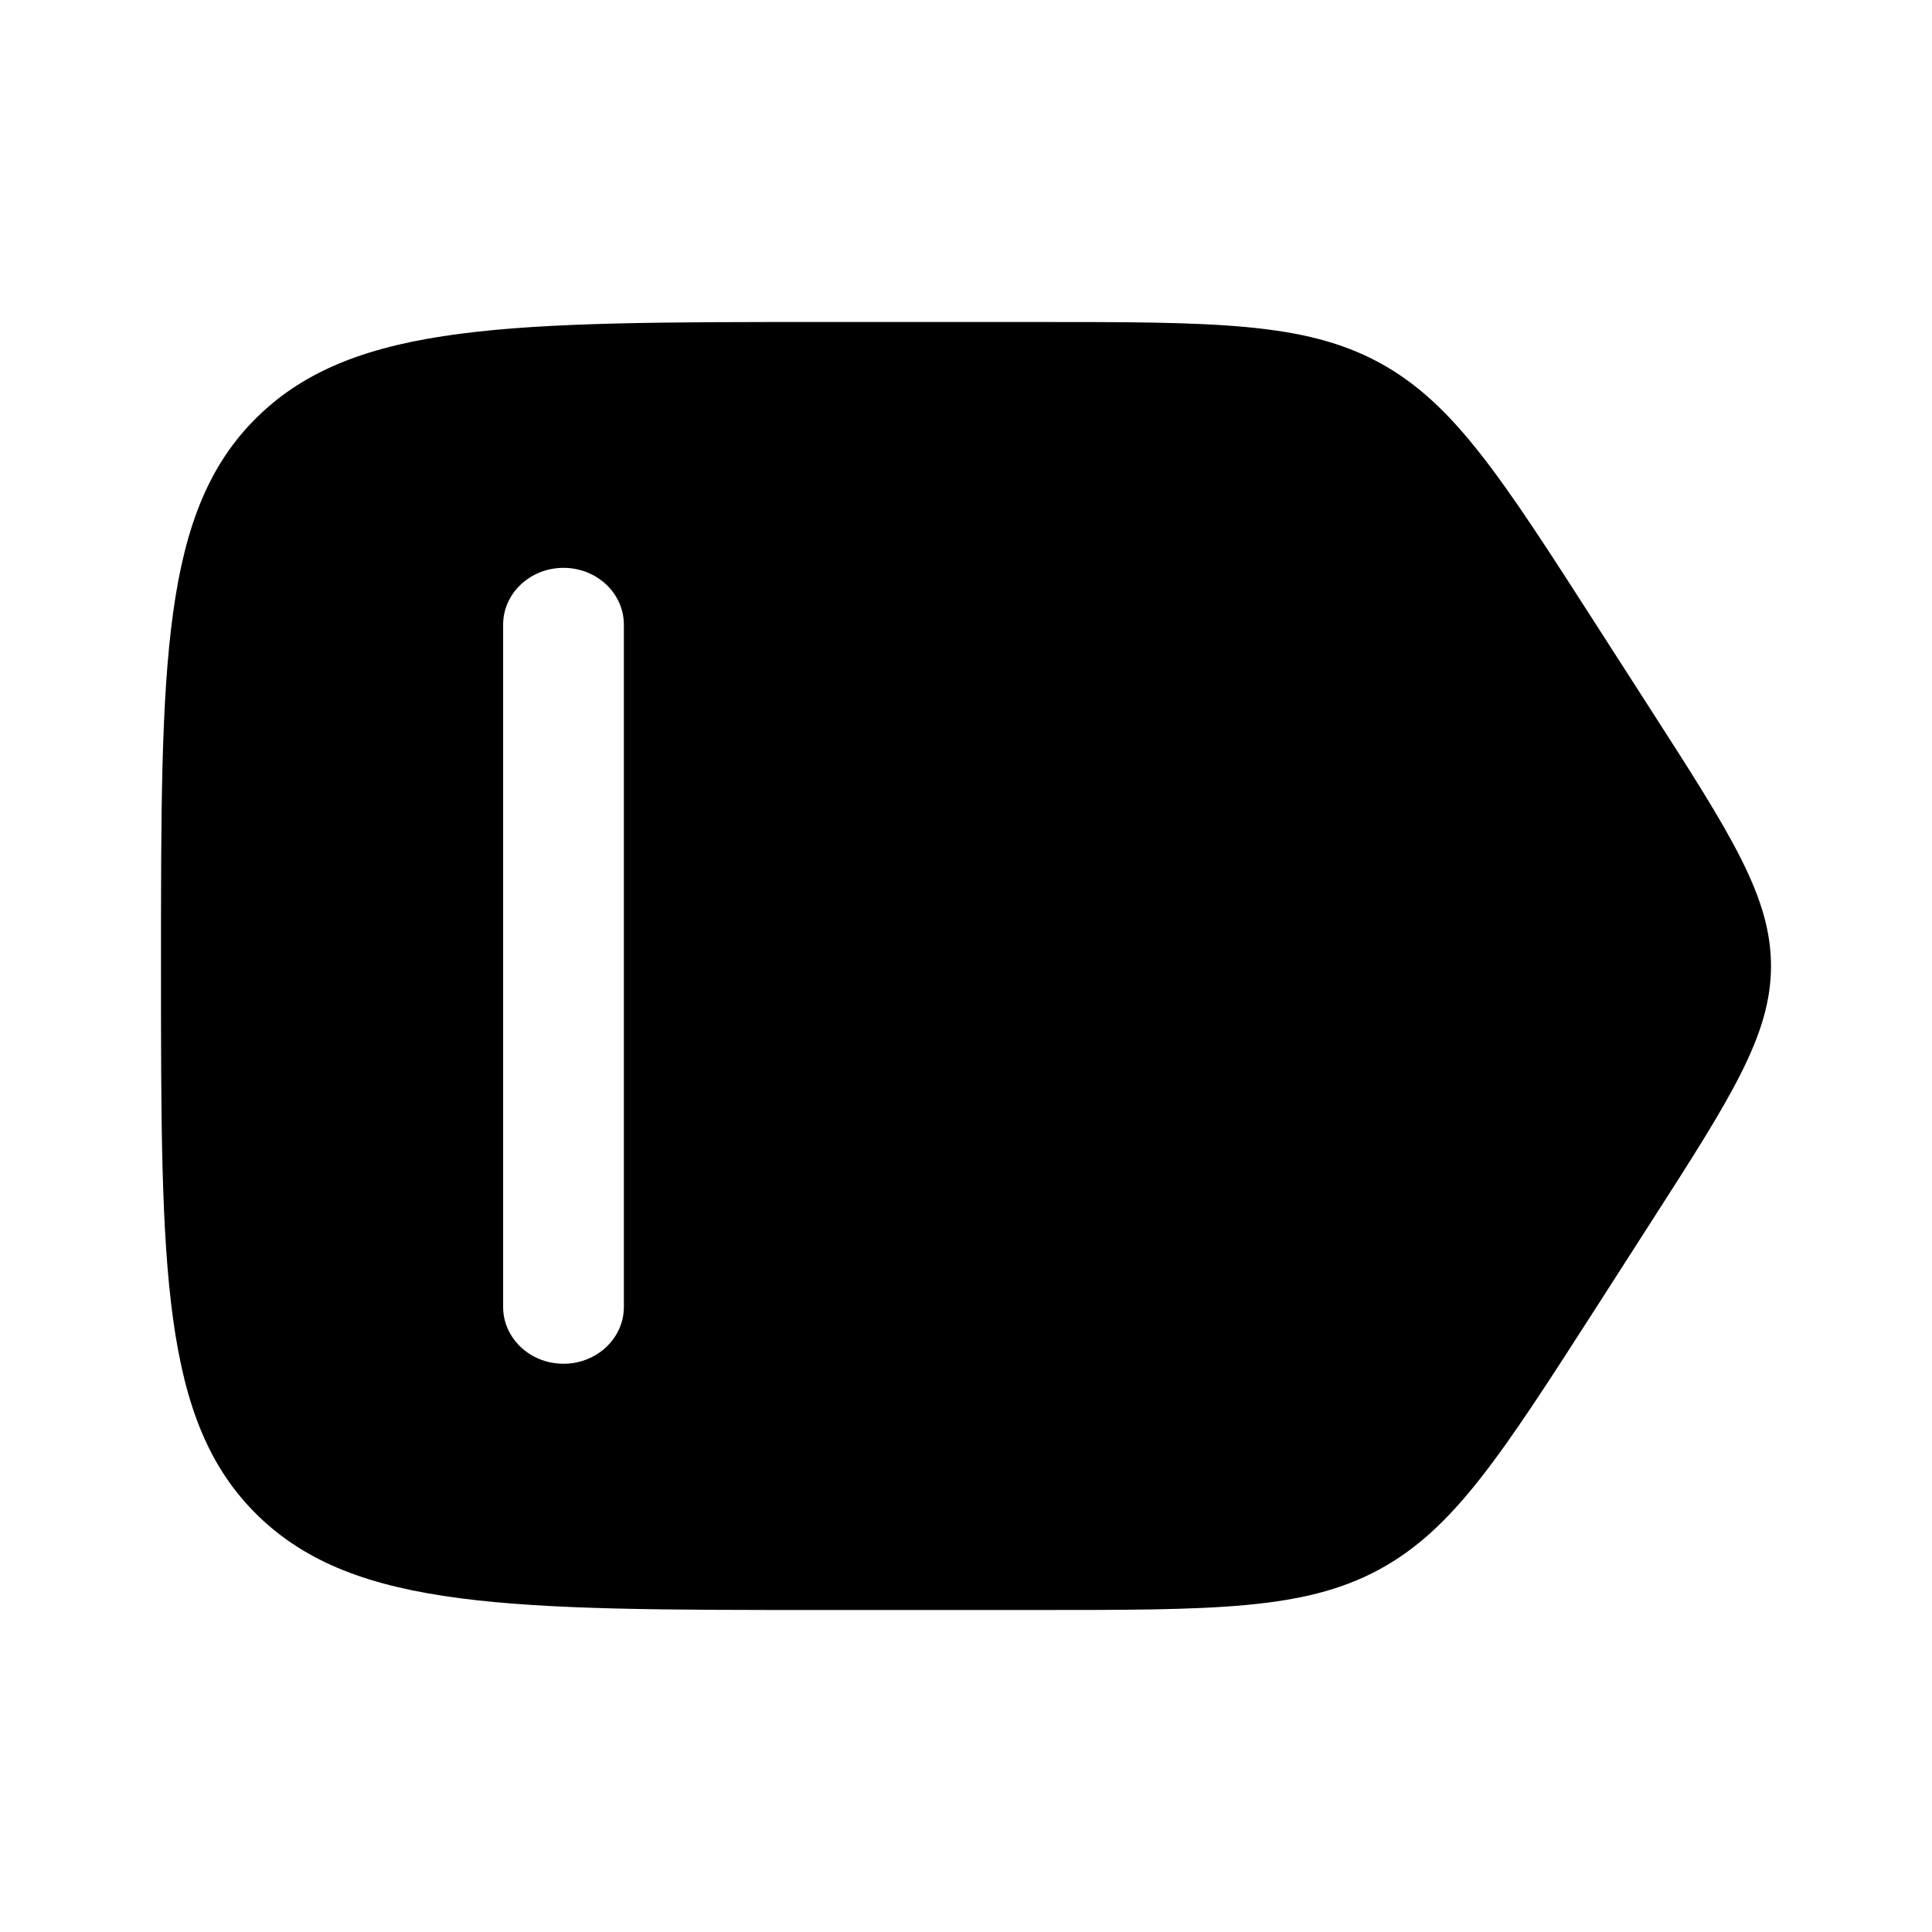 <svg xmlns="http://www.w3.org/2000/svg" width="1em" height="1em" viewBox="0 0 24 24"><path fill="currentColor" fill-rule="evenodd" d="M12.858 20h-2.637c-3.875 0-5.813 0-7.017-1.172S2 15.771 2 12s0-5.657 1.204-6.828S6.346 4 10.22 4h2.637c2.227 0 3.341 0 4.27.501c.93.502 1.52 1.42 2.701 3.259l.681 1.06C21.503 10.366 22 11.14 22 12s-.497 1.634-1.49 3.18l-.68 1.06c-1.181 1.838-1.771 2.757-2.701 3.259S15.085 20 12.858 20M7 7.054c.414 0 .75.316.75.706v8.475c0 .39-.336.706-.75.706s-.75-.316-.75-.706V7.76c0-.39.336-.706.75-.706" clip-rule="evenodd"/></svg>